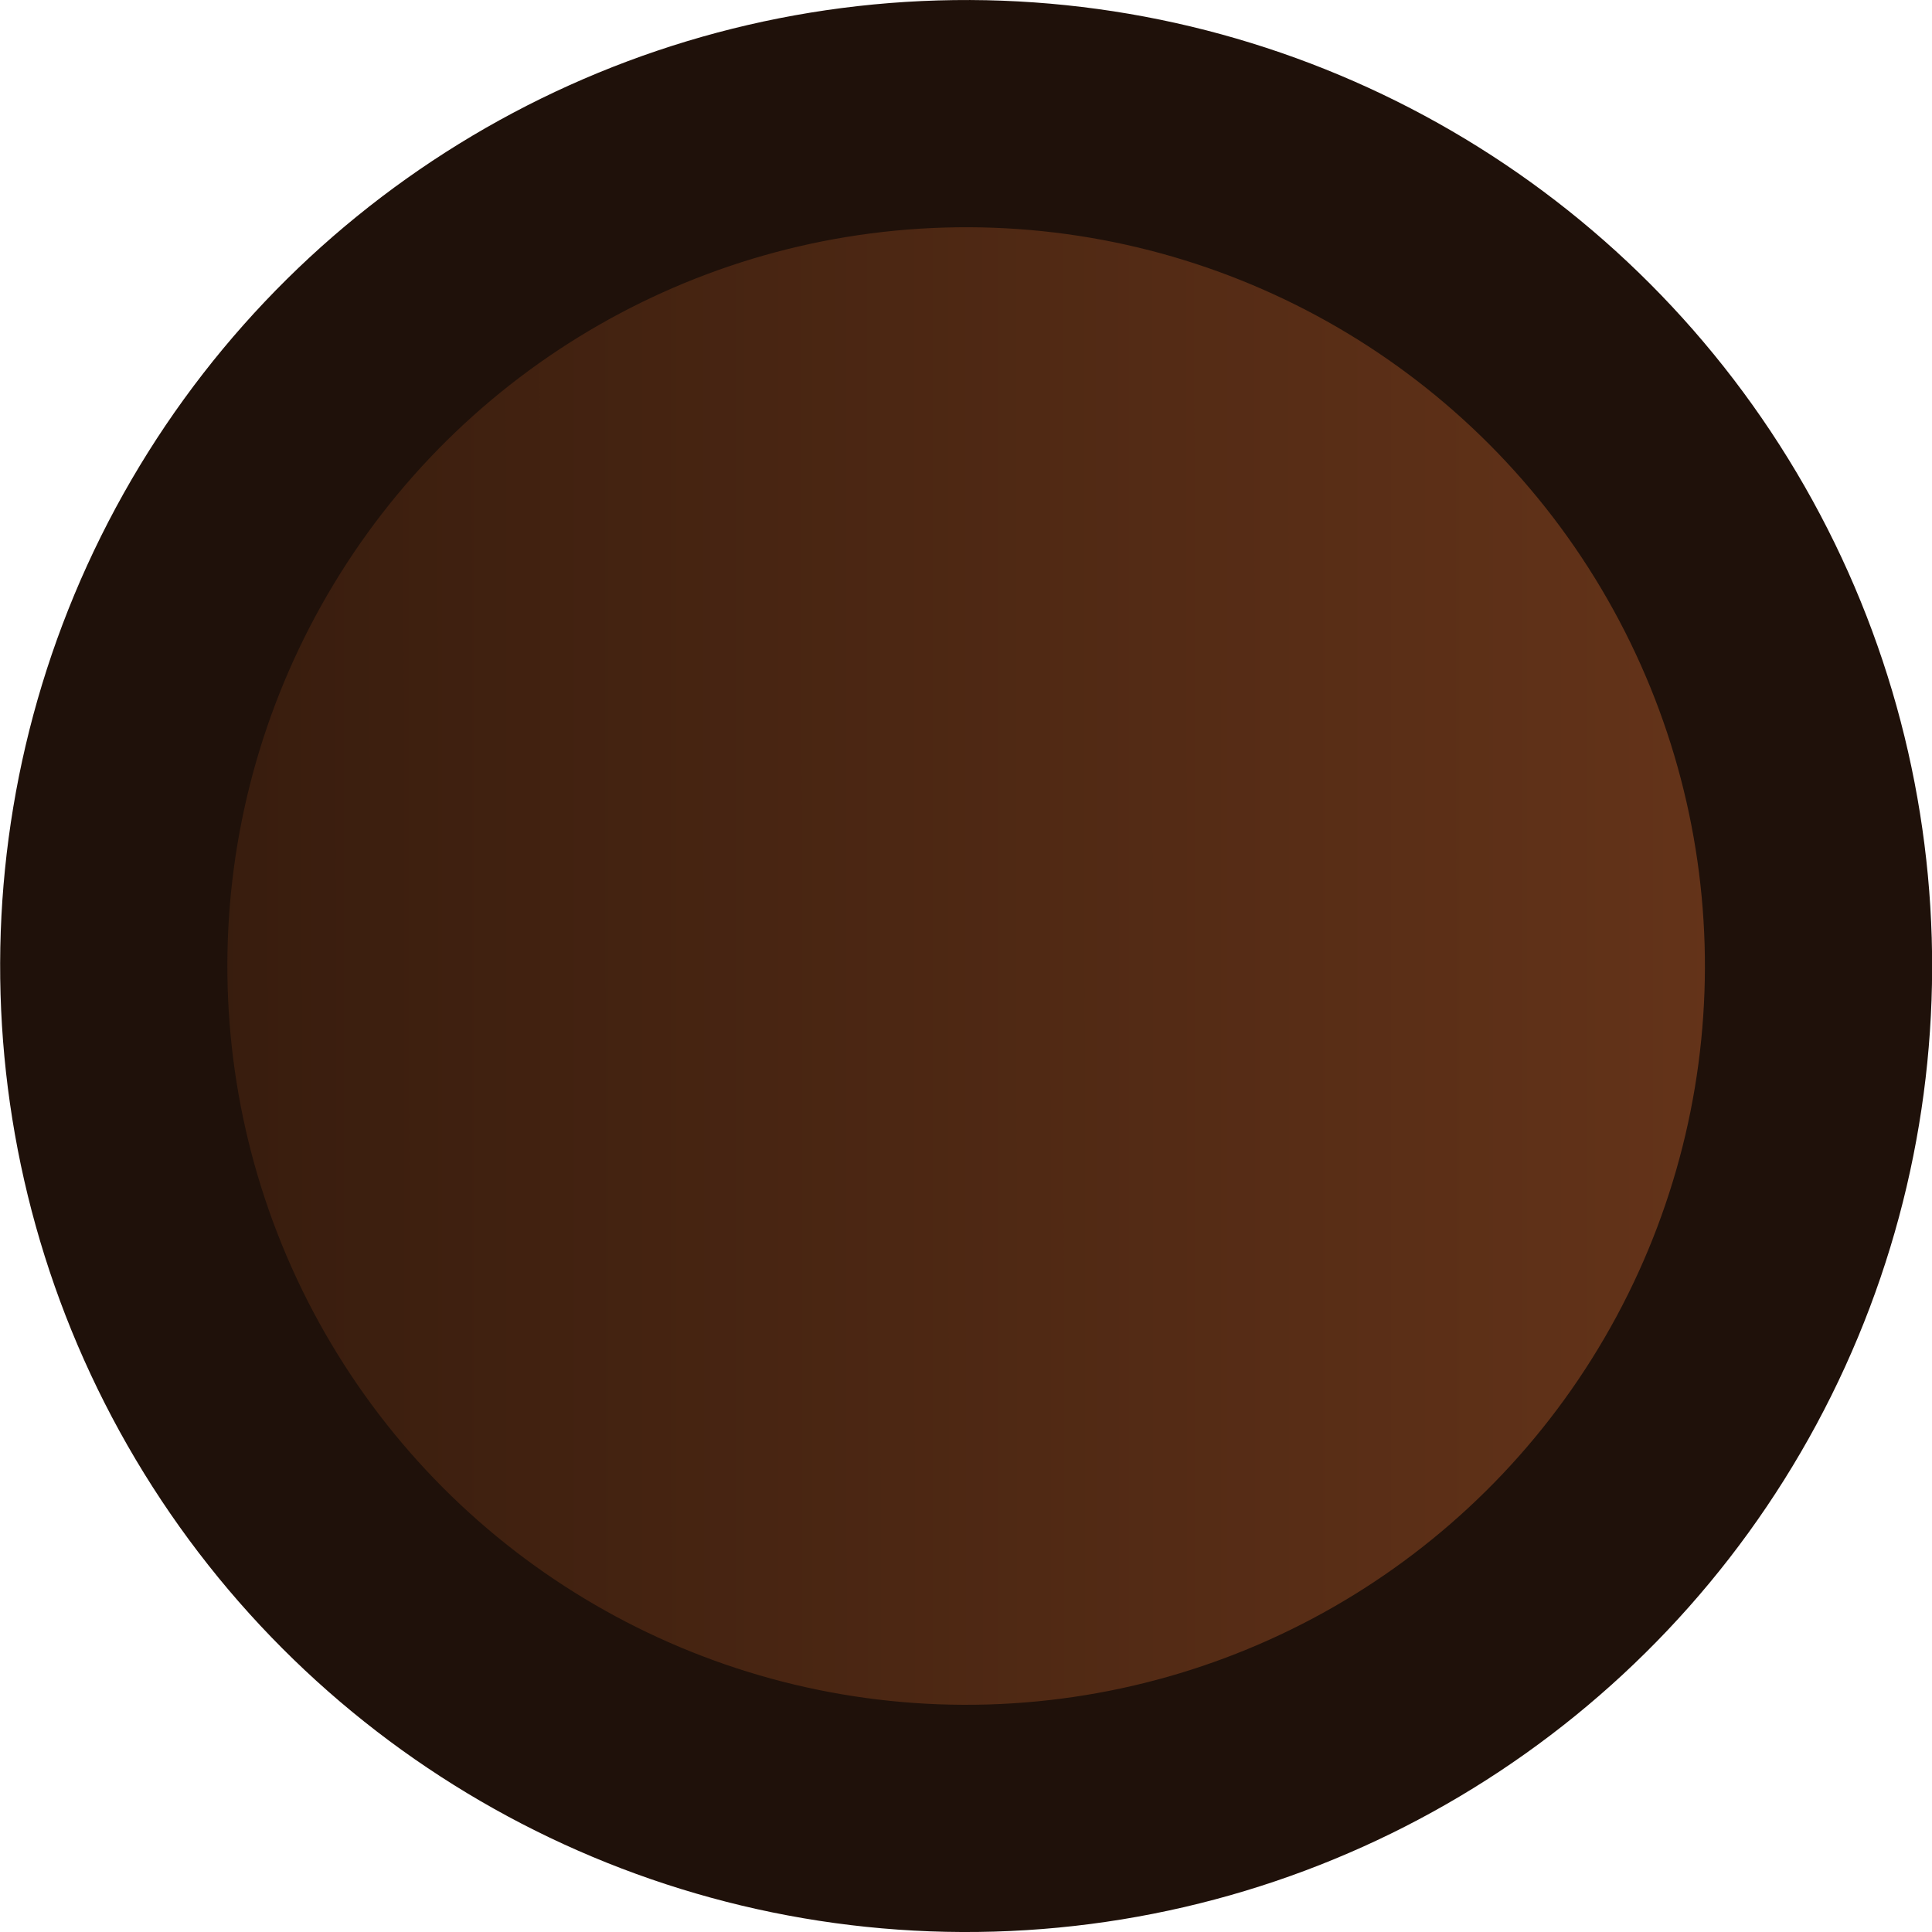 <svg xmlns="http://www.w3.org/2000/svg" xmlns:xlink="http://www.w3.org/1999/xlink" xml:space="preserve" width="34" height="34" viewBox="0 0 8.996 8.996"><defs><linearGradient id="a"><stop offset="0" style="stop-color:#351b0d;stop-opacity:1"/><stop offset="1" style="stop-color:#67351a;stop-opacity:1"/></linearGradient><linearGradient xlink:href="#a" id="b" x1="375.544" x2="375.312" y1="793.037" y2="800.967" gradientTransform="translate(.04 .375)" gradientUnits="userSpaceOnUse"/></defs><circle cx="375.351" cy="797.374" r="3.969" style="fill:url(#b);fill-opacity:1;stroke:#1f110a;stroke-width:1.058;stroke-linecap:round;stroke-miterlimit:4;stroke-dasharray:none;stroke-opacity:1" transform="rotate(-91.676 -195.083 581.016)"/></svg>